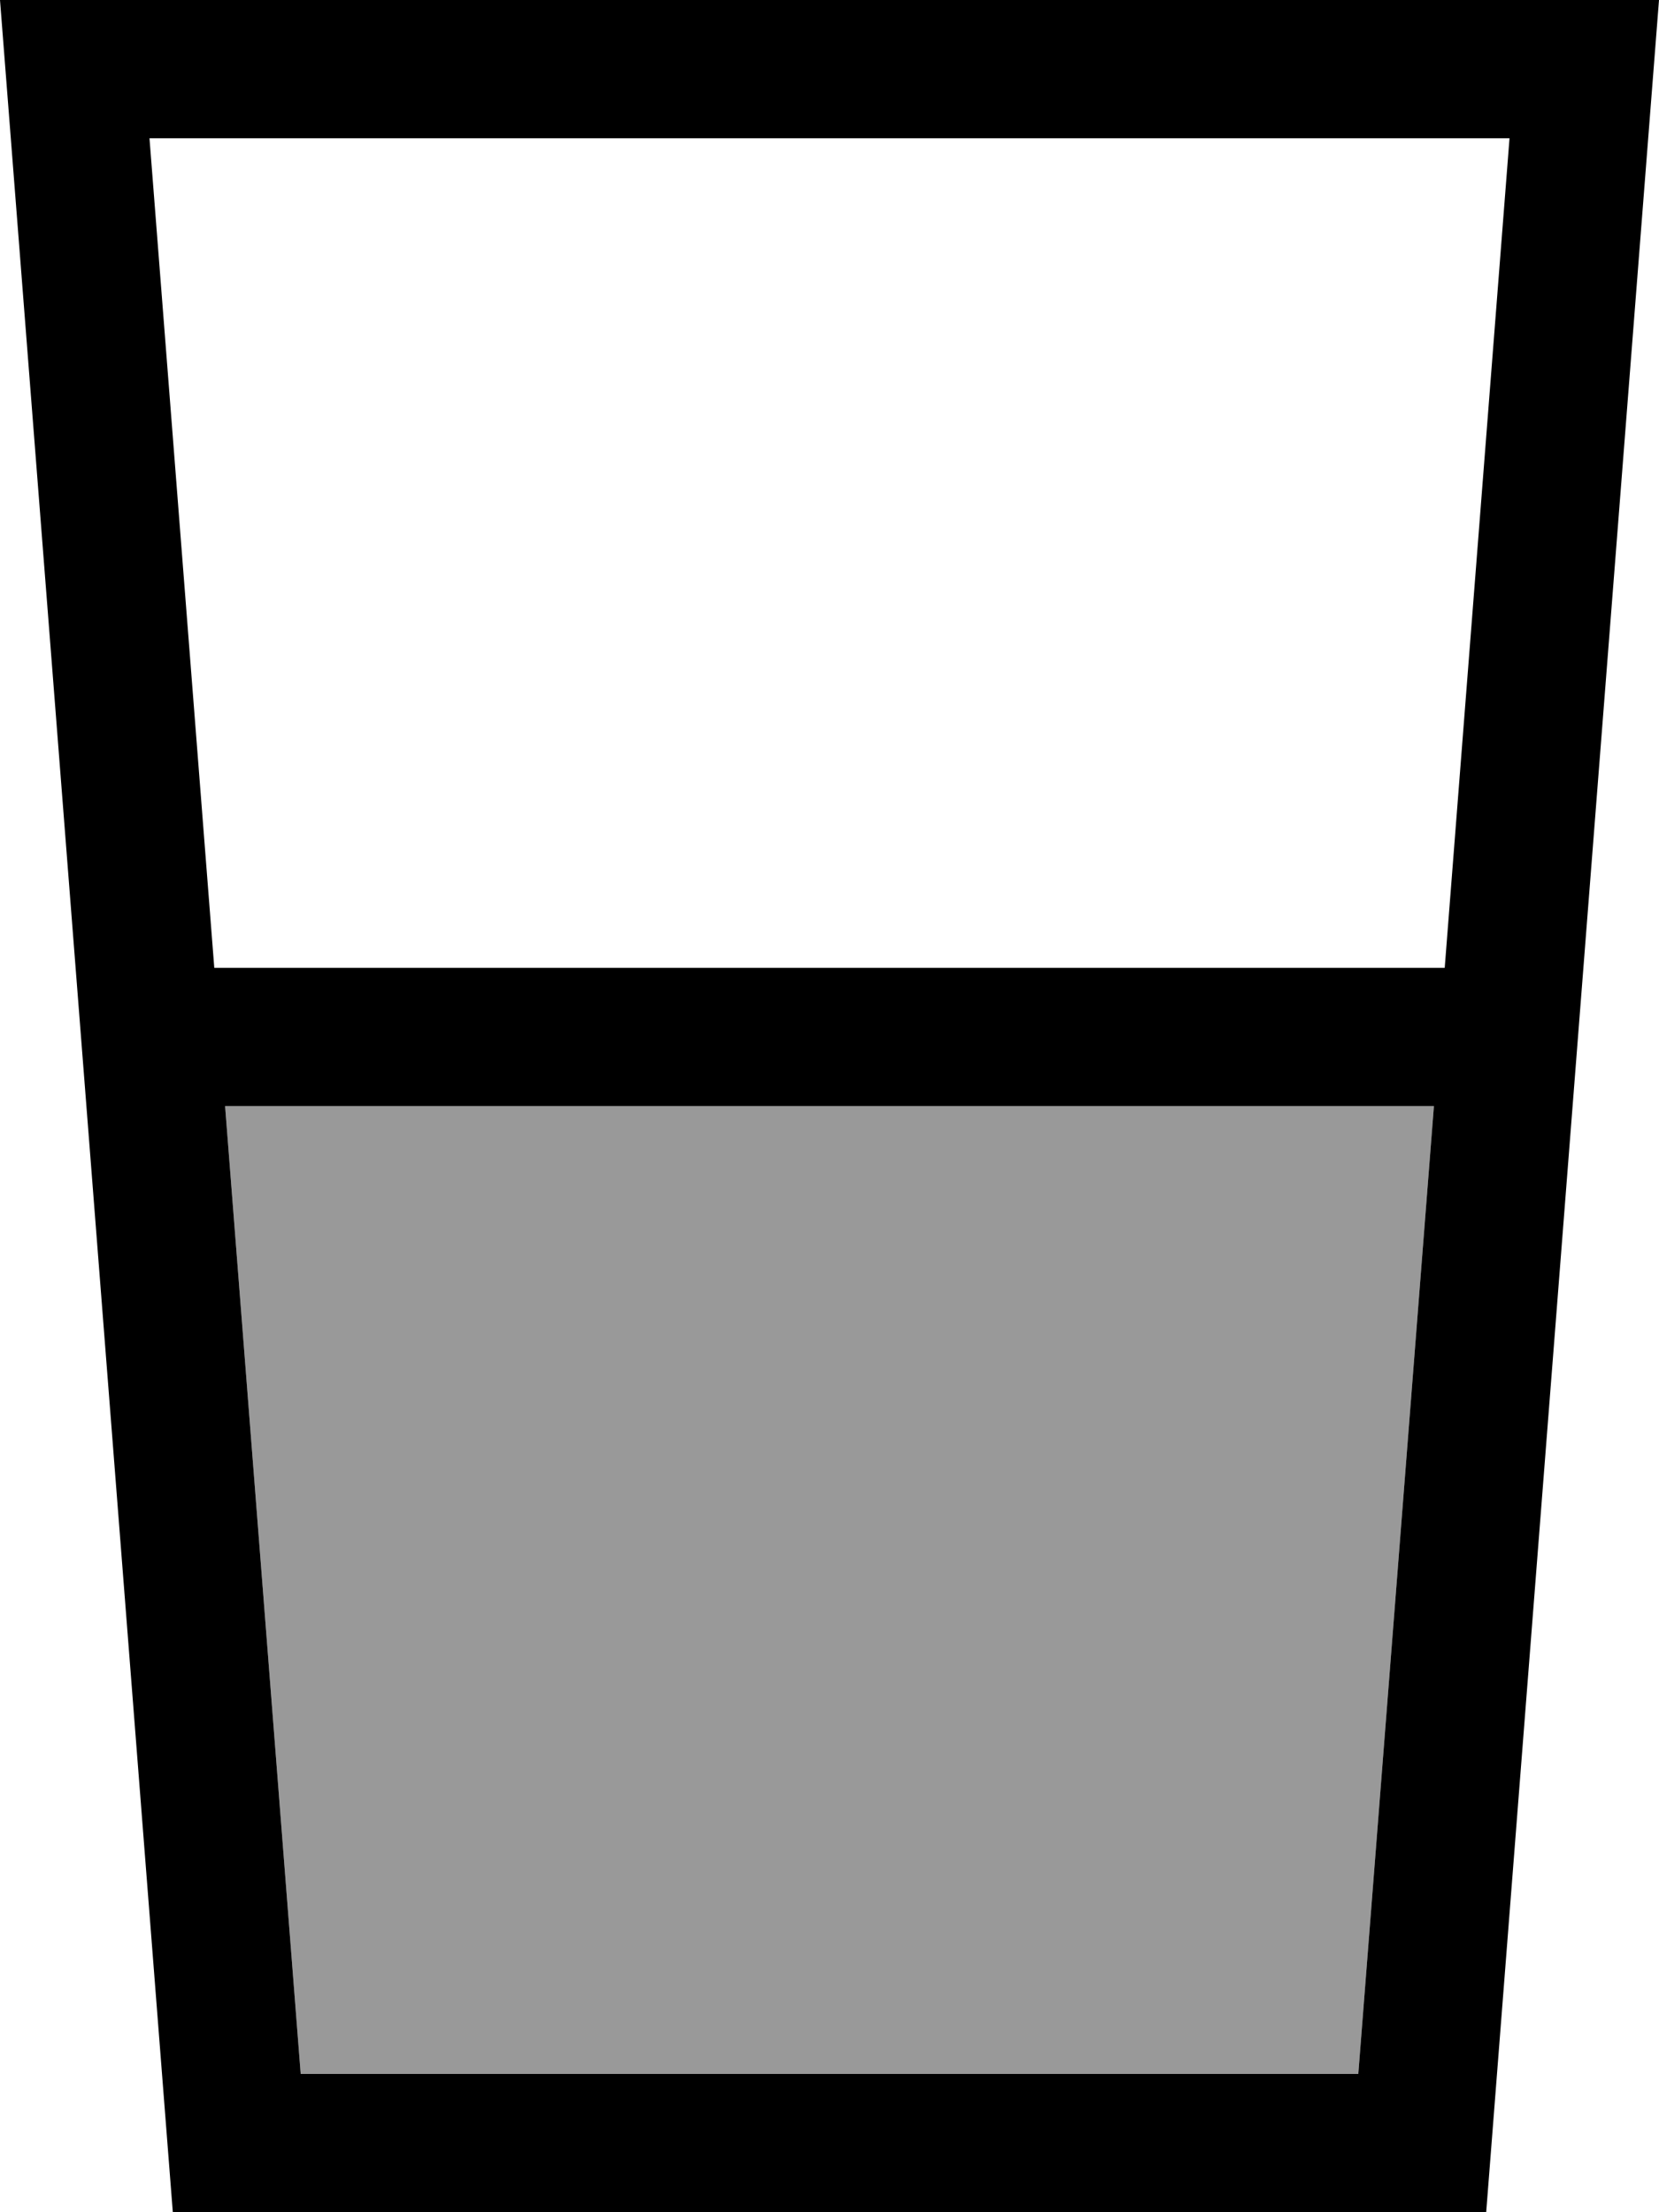 <svg xmlns="http://www.w3.org/2000/svg" viewBox="0 0 384 512"><defs><style>.fa-secondary{opacity:.4}</style></defs><path class="fa-secondary" d="M52.1 256l279.8 0L314.4 480 69.6 480 52.1 256z"/><path class="fa-primary" d="M52.1 256l279.8 0L314.4 480 69.6 480 52.1 256zm-2.5-32L34.6 32l314.8 0-15 192L49.6 224zM40 512l304 0L381.5 32 384 0 351.9 0 32.1 0 0 0 2.5 32 40 512z"/></svg>